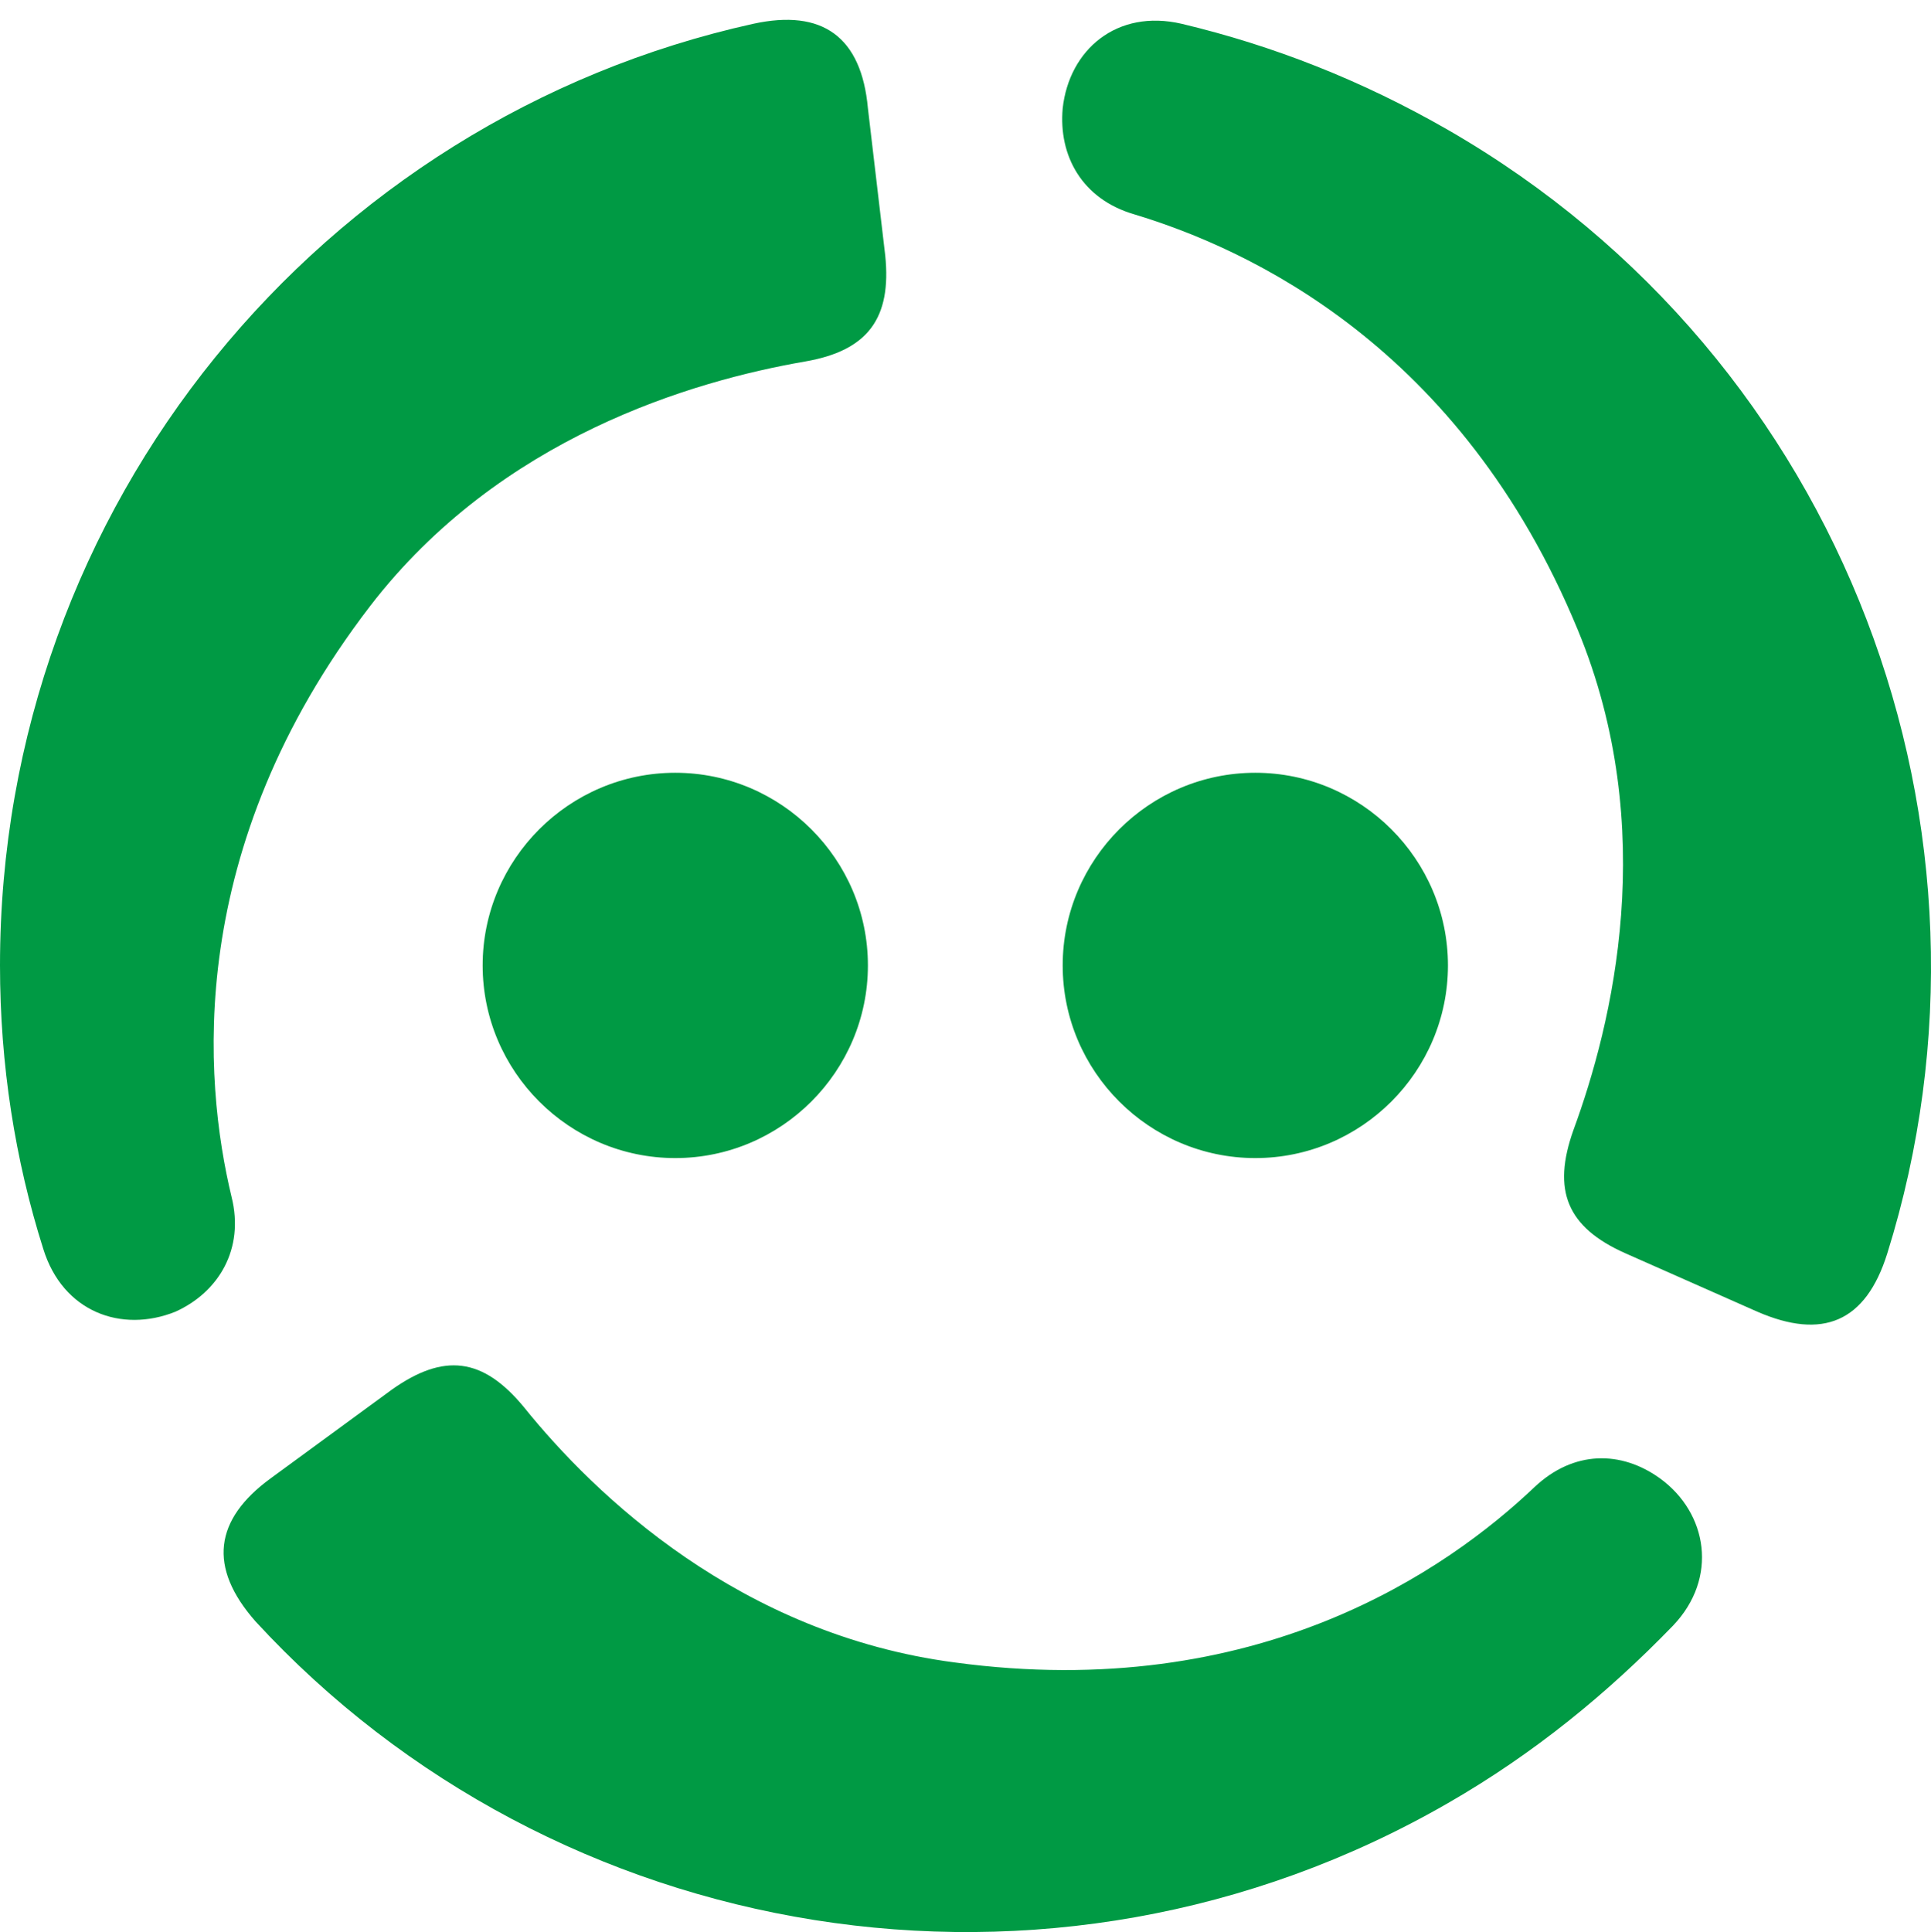 <?xml version="1.0" encoding="UTF-8" standalone="no"?>
<svg
   xmlns:dc="http://purl.org/dc/elements/1.1/"
   xmlns:cc="http://creativecommons.org/ns#"
   xmlns:rdf="http://www.w3.org/1999/02/22-rdf-syntax-ns#"
   xmlns:svg="http://www.w3.org/2000/svg"
   xmlns="http://www.w3.org/2000/svg"
   xmlns:sodipodi="http://sodipodi.sourceforge.net/DTD/sodipodi-0.dtd"
   xmlns:inkscape="http://www.inkscape.org/namespaces/inkscape"
   inkscape:version="1.0rc1 (09960d6f05, 2020-04-09)"
   height="89.257"
   width="89.218"
   sodipodi:docname="Logo_swappa_footer.svg"
   xml:space="preserve"
   viewBox="0 0 89.218 89.257"
   y="0px"
   x="0px"
   id="Layer_1"
   version="1.1"><defs
   id="defs18" /><sodipodi:namedview
   inkscape:current-layer="Layer_1"
   inkscape:window-maximized="0"
   inkscape:window-y="23"
   inkscape:window-x="26"
   inkscape:cy="44.599998"
   inkscape:cx="232"
   inkscape:zoom="2.8405172"
   showgrid="false"
   id="namedview16"
   inkscape:window-height="991"
   inkscape:window-width="1517"
   inkscape:pageshadow="2"
   inkscape:pageopacity="0"
   guidetolerance="10"
   gridtolerance="10"
   objecttolerance="10"
   borderopacity="1"
   bordercolor="#666666"
   pagecolor="#ffffff" />
<style
   id="style2"
   type="text/css">
	.st0{fill:none;}
	.st1{fill:#009A44;}
</style>
<title
   id="title4">logo_strip_large_green</title>
<rect
   y="-35.4"
   x="0"
   height="160"
   width="464"
   class="st0"
   id="BOUNDS" />
<g
   transform="translate(0,-35.4)"
   id="g13">
	<circle
   id="circle7"
   r="44.6"
   cy="80"
   cx="44.6"
   class="st0" />
	<g
   id="g11">
		<path
   inkscape:connector-curvature="0"
   id="path9"
   d="m 40.9,47.2 c 0.3,2.9 -0.8,4.4 -3.7,4.9 C 32,53 23.1,55.6 17.1,63.4 8.5,74.6 9.4,85.3 10.7,90.7 11.3,93.1 10.1,95.1 8.1,96 v 0 C 5.6,97 2.9,96 2,93.1 0.7,89 0,84.6 0,80 0,58.7 14.9,40.9 34.8,36.5 c 3.2,-0.7 5,0.6 5.3,3.9 z M 81.2,96 c 3,1.3 5,0.5 6,-2.7 C 93.3,73.8 85.3,52 66.9,41.4 c -4,-2.3 -8.1,-3.9 -12.3,-4.9 -3,-0.7 -5.2,1.2 -5.5,3.9 v 0 c -0.2,2.2 0.9,4.2 3.3,4.9 5.3,1.6 15.1,6.1 20.5,19.2 3.8,9.2 1.6,18.2 -0.2,23.1 -1,2.8 -0.3,4.5 2.4,5.7 z m -68.7,7.7 c -2.6,1.9 -2.9,4.1 -0.7,6.6 13.8,15 36.7,19 55.1,8.4 4,-2.3 7.4,-5.1 10.4,-8.2 2.1,-2.2 1.6,-5.2 -0.6,-6.8 v 0 c -1.8,-1.3 -4,-1.3 -5.8,0.4 -4,3.8 -12.8,10 -26.8,8.1 -9.9,-1.3 -16.6,-7.7 -19.9,-11.8 -1.9,-2.3 -3.7,-2.5 -6.1,-0.8 z M 31.2,71.1 c -4.9,0 -8.9,4 -8.9,8.9 0,4.9 4,8.9 8.9,8.9 4.9,0 8.9,-4 8.9,-8.9 0,-4.9 -4,-8.9 -8.9,-8.9 z m 26.8,0 c -4.9,0 -8.9,4 -8.9,8.9 0,4.9 4,8.9 8.9,8.9 4.9,0 8.9,-4 8.9,-8.9 0,-4.9 -4,-8.9 -8.9,-8.9 z"
   class="st1" />
	</g>
</g>
</svg>
